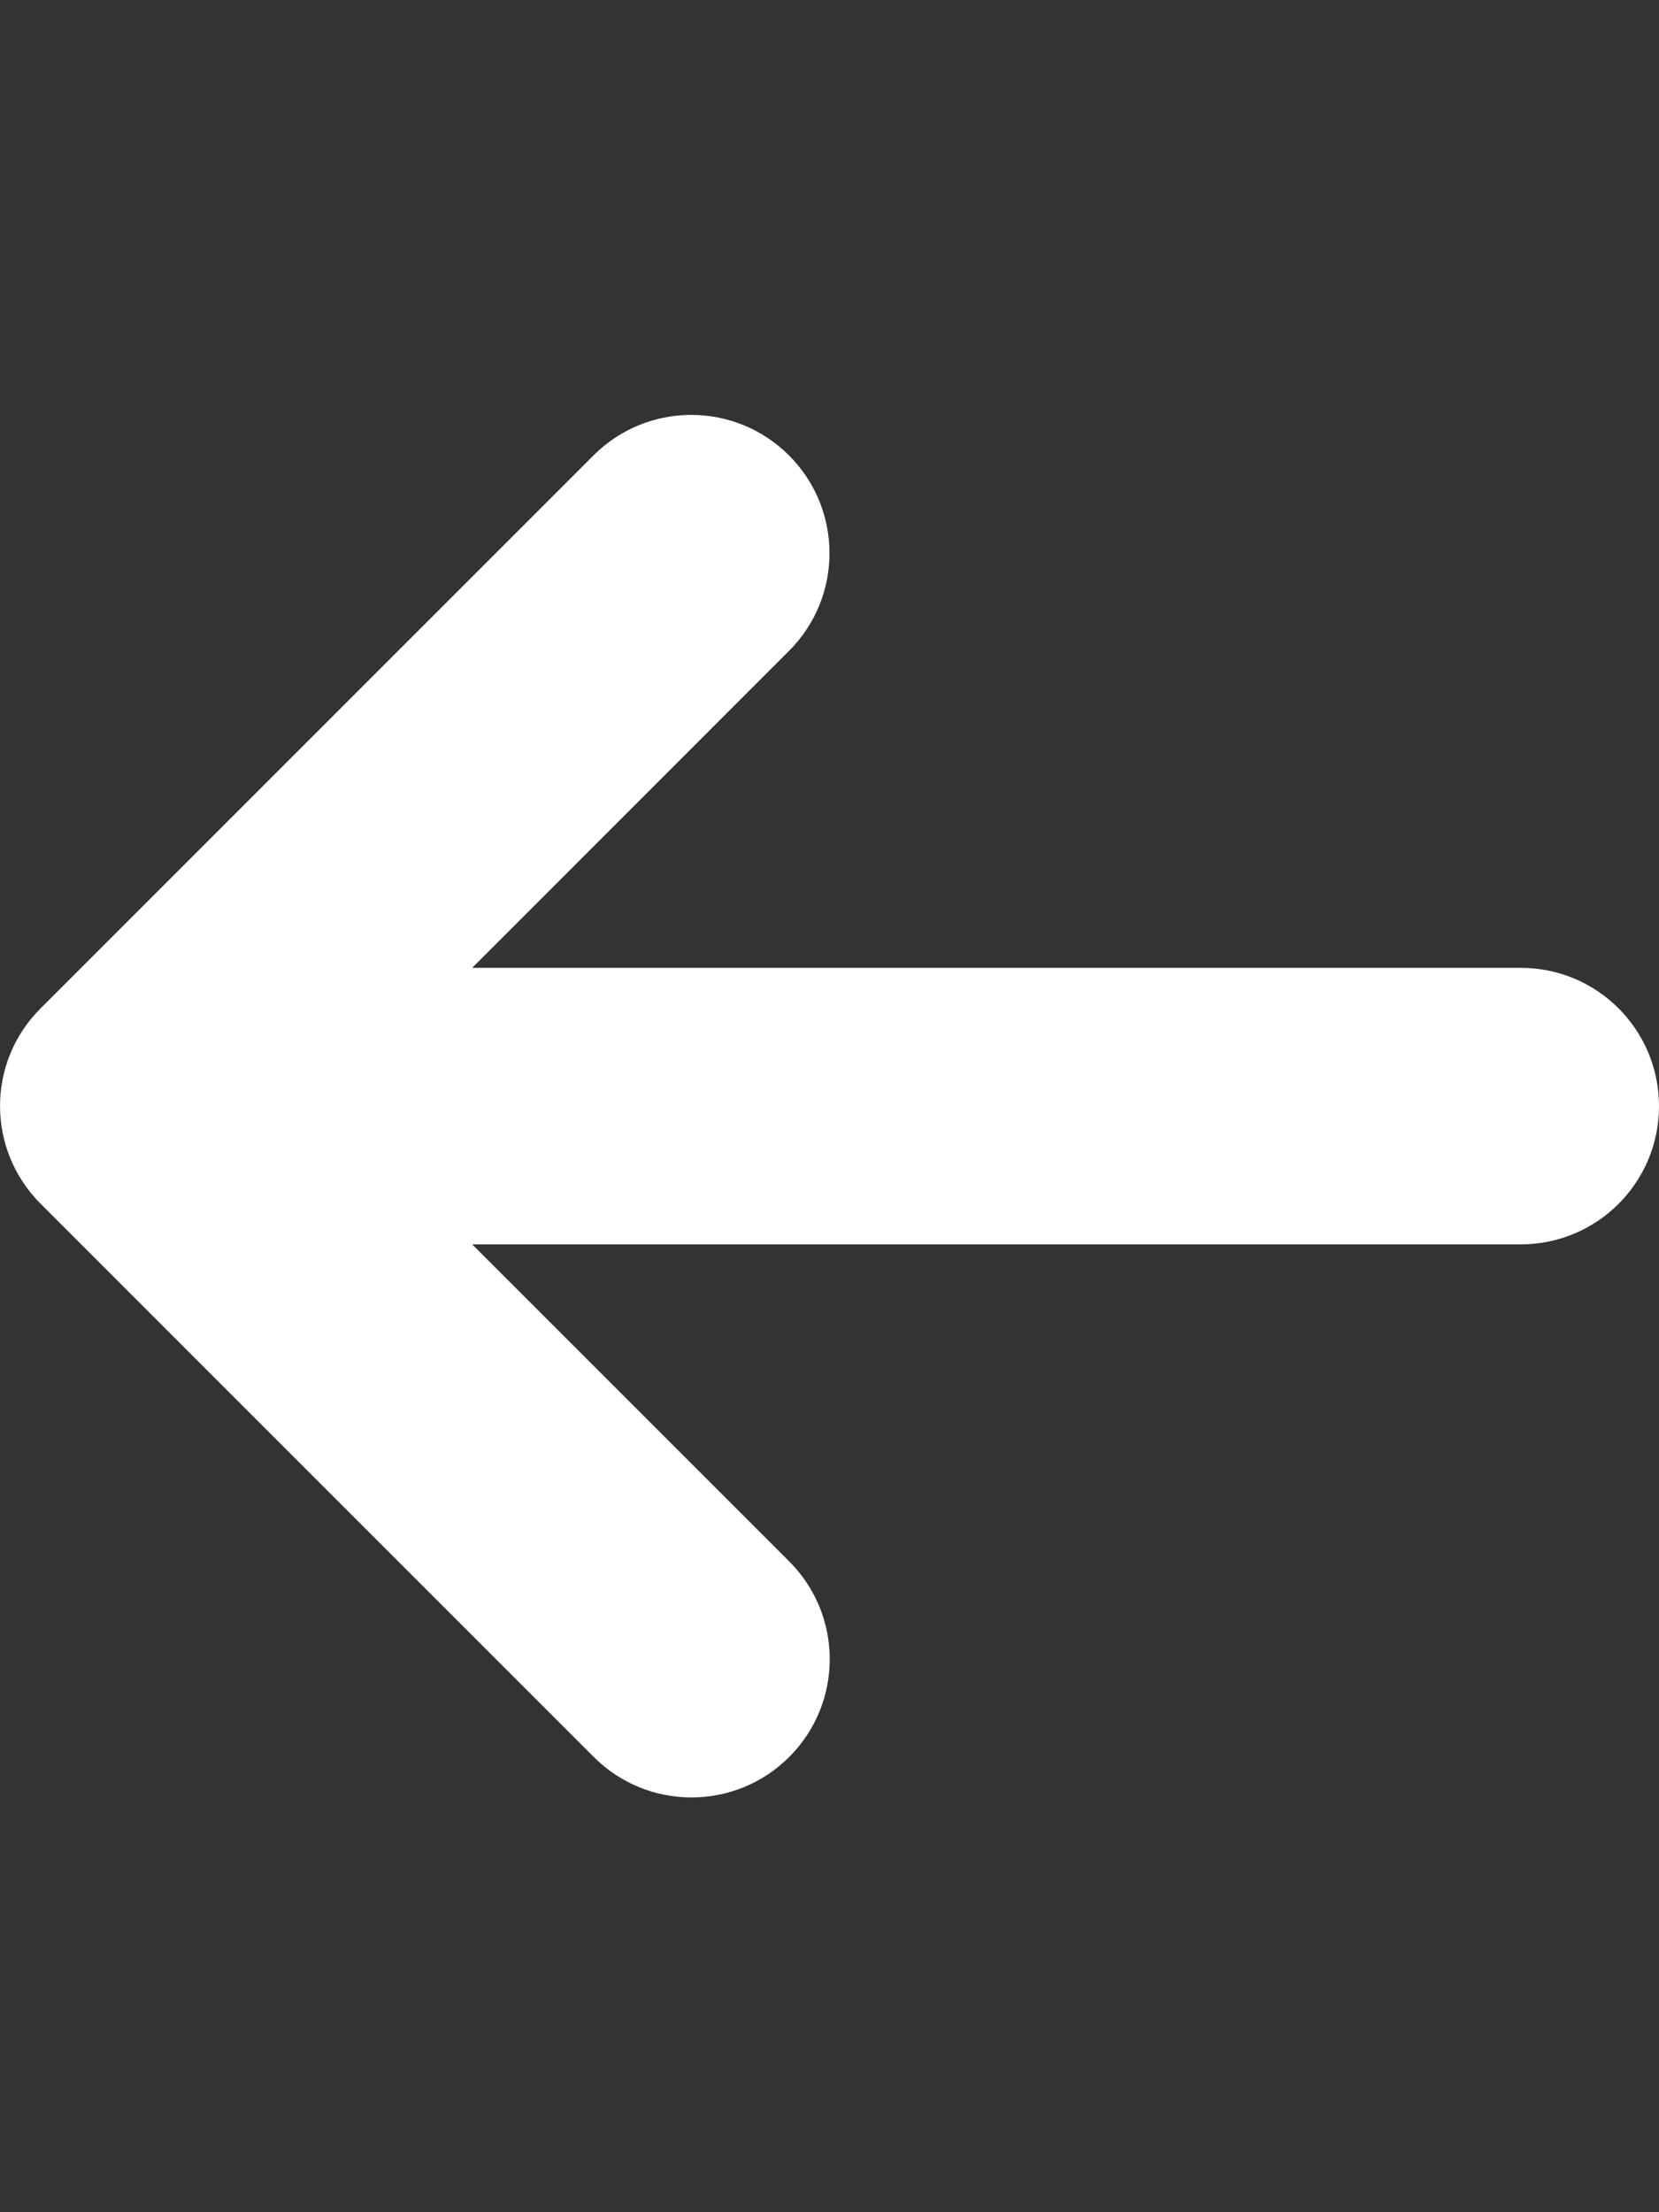 <?xml version="1.0" encoding="UTF-8" standalone="no"?>
<svg
   viewBox="0 0 384 512"
   version="1.1"
   id="svg4"
   sodipodi:docname="Back-Long.svg"
   inkscape:version="1.1.2 (b8e25be833, 2022-02-05)"
   width="384"
   height="512"
   xmlns:inkscape="http://www.inkscape.org/namespaces/inkscape"
   xmlns:sodipodi="http://sodipodi.sourceforge.net/DTD/sodipodi-0.dtd"
   xmlns="http://www.w3.org/2000/svg"
   xmlns:svg="http://www.w3.org/2000/svg">
  <rect x="0" y="0" width="384" height="512" fill="#333333" stroke="none"/>
  <defs
     id="defs8" />
  <sodipodi:namedview
     id="namedview6"
     pagecolor="#ffffff"
     bordercolor="#666666"
     borderopacity="1.0"
     inkscape:pageshadow="2"
     inkscape:pageopacity="0.0"
     inkscape:pagecheckerboard="0"
     showgrid="false"
     inkscape:zoom="0.81152346"
     inkscape:cx="-15.403128"
     inkscape:cy="186.06979"
     inkscape:window-width="1920"
     inkscape:window-height="1017"
     inkscape:window-x="-8"
     inkscape:window-y="-8"
     inkscape:window-maximized="1"
     inkscape:current-layer="svg4" />
  <!--! Font Awesome Pro 6.1.1 by @fontawesome - https://fontawesome.com License - https://fontawesome.com/license (Commercial License) Copyright 2022 Fonticons, Inc. -->
  <path
     d="m 9.375,233.4 128,-128 c 12.5,-12.5 32.75,-12.5 45.25,0 12.5,12.5 12.5,32.75 0,45.25 L 109.3,224 H 352 c 17.69,0 32,14.31 32,32 0,17.69 -14.31,32 -32,32 H 109.3 l 73.38,73.38 c 12.5,12.5 12.5,32.75 0,45.25 -12.49,12.49 -32.74,12.51 -45.25,0 l -128,-128 C -3.125,266.1 -3.125,245.9 9.375,233.4 Z"
     id="path2"
     style="fill:#ffffff"
     sodipodi:nodetypes="sssccssscssscs" />
</svg>
